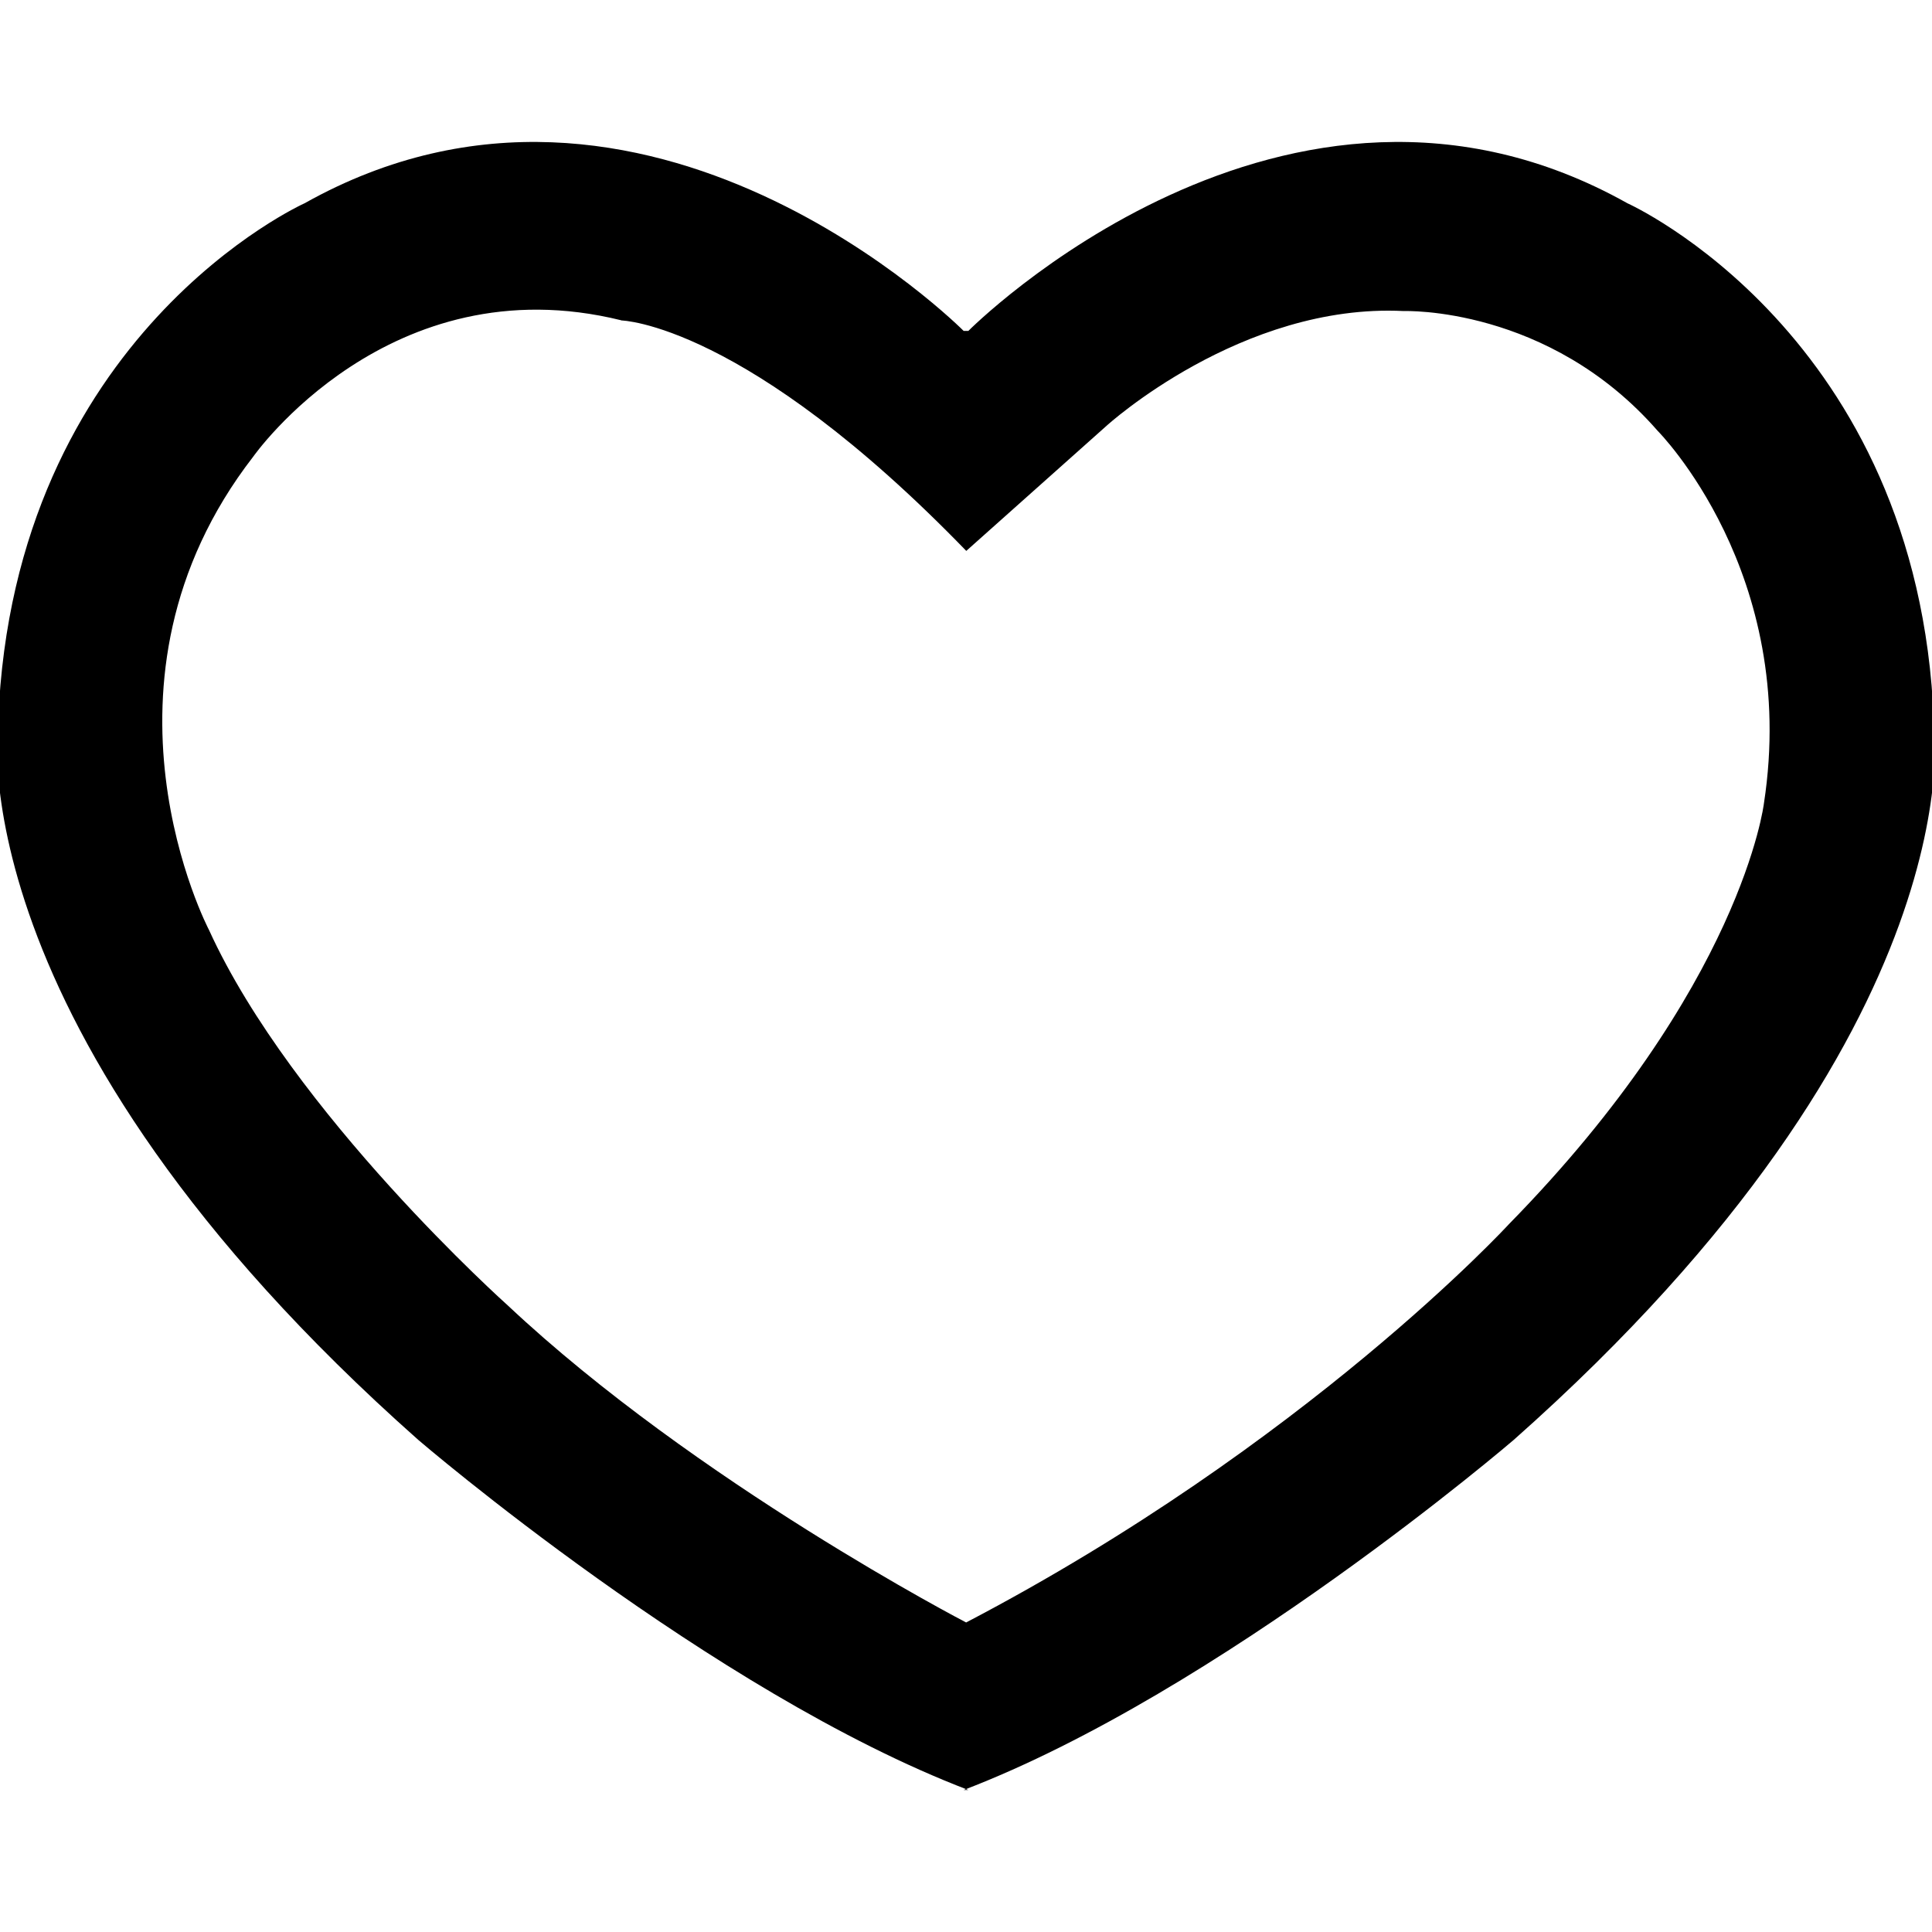 <svg data-deprecated="solid/Heart.svg"  xmlns="http://www.w3.org/2000/svg" viewBox="0 0 14 14" data-tags="love,like,appreciate"><path d="M7.017 2.398s2.298-2.315 4.776-.925c0 0 2.11.946 2.22 3.75 0 0 .342 2.21-3.044 5.211 0 0-2.127 1.826-3.986 2.537h.034c-1.859-.71-3.986-2.537-3.986-2.537C-.355 7.432-.013 5.223-.013 5.223c.11-2.804 2.22-3.75 2.22-3.75 2.478-1.39 4.776.925 4.776.925h.034zm-2.515-.077c-1.684-.416-2.667.988-2.667.988-1.265 1.633-.32 3.431-.32 3.431.604 1.325 2.165 2.72 2.165 2.72 1.365 1.282 3.321 2.297 3.321 2.297 2.466-1.29 3.932-2.885 3.932-2.885 1.691-1.725 1.849-3.05 1.849-3.05.257-1.67-.77-2.7-.77-2.7-.792-.907-1.84-.868-1.84-.868-1.176-.059-2.153.831-2.153.831l-1.017.907c-1.602-1.654-2.5-1.67-2.5-1.67z"/></svg>